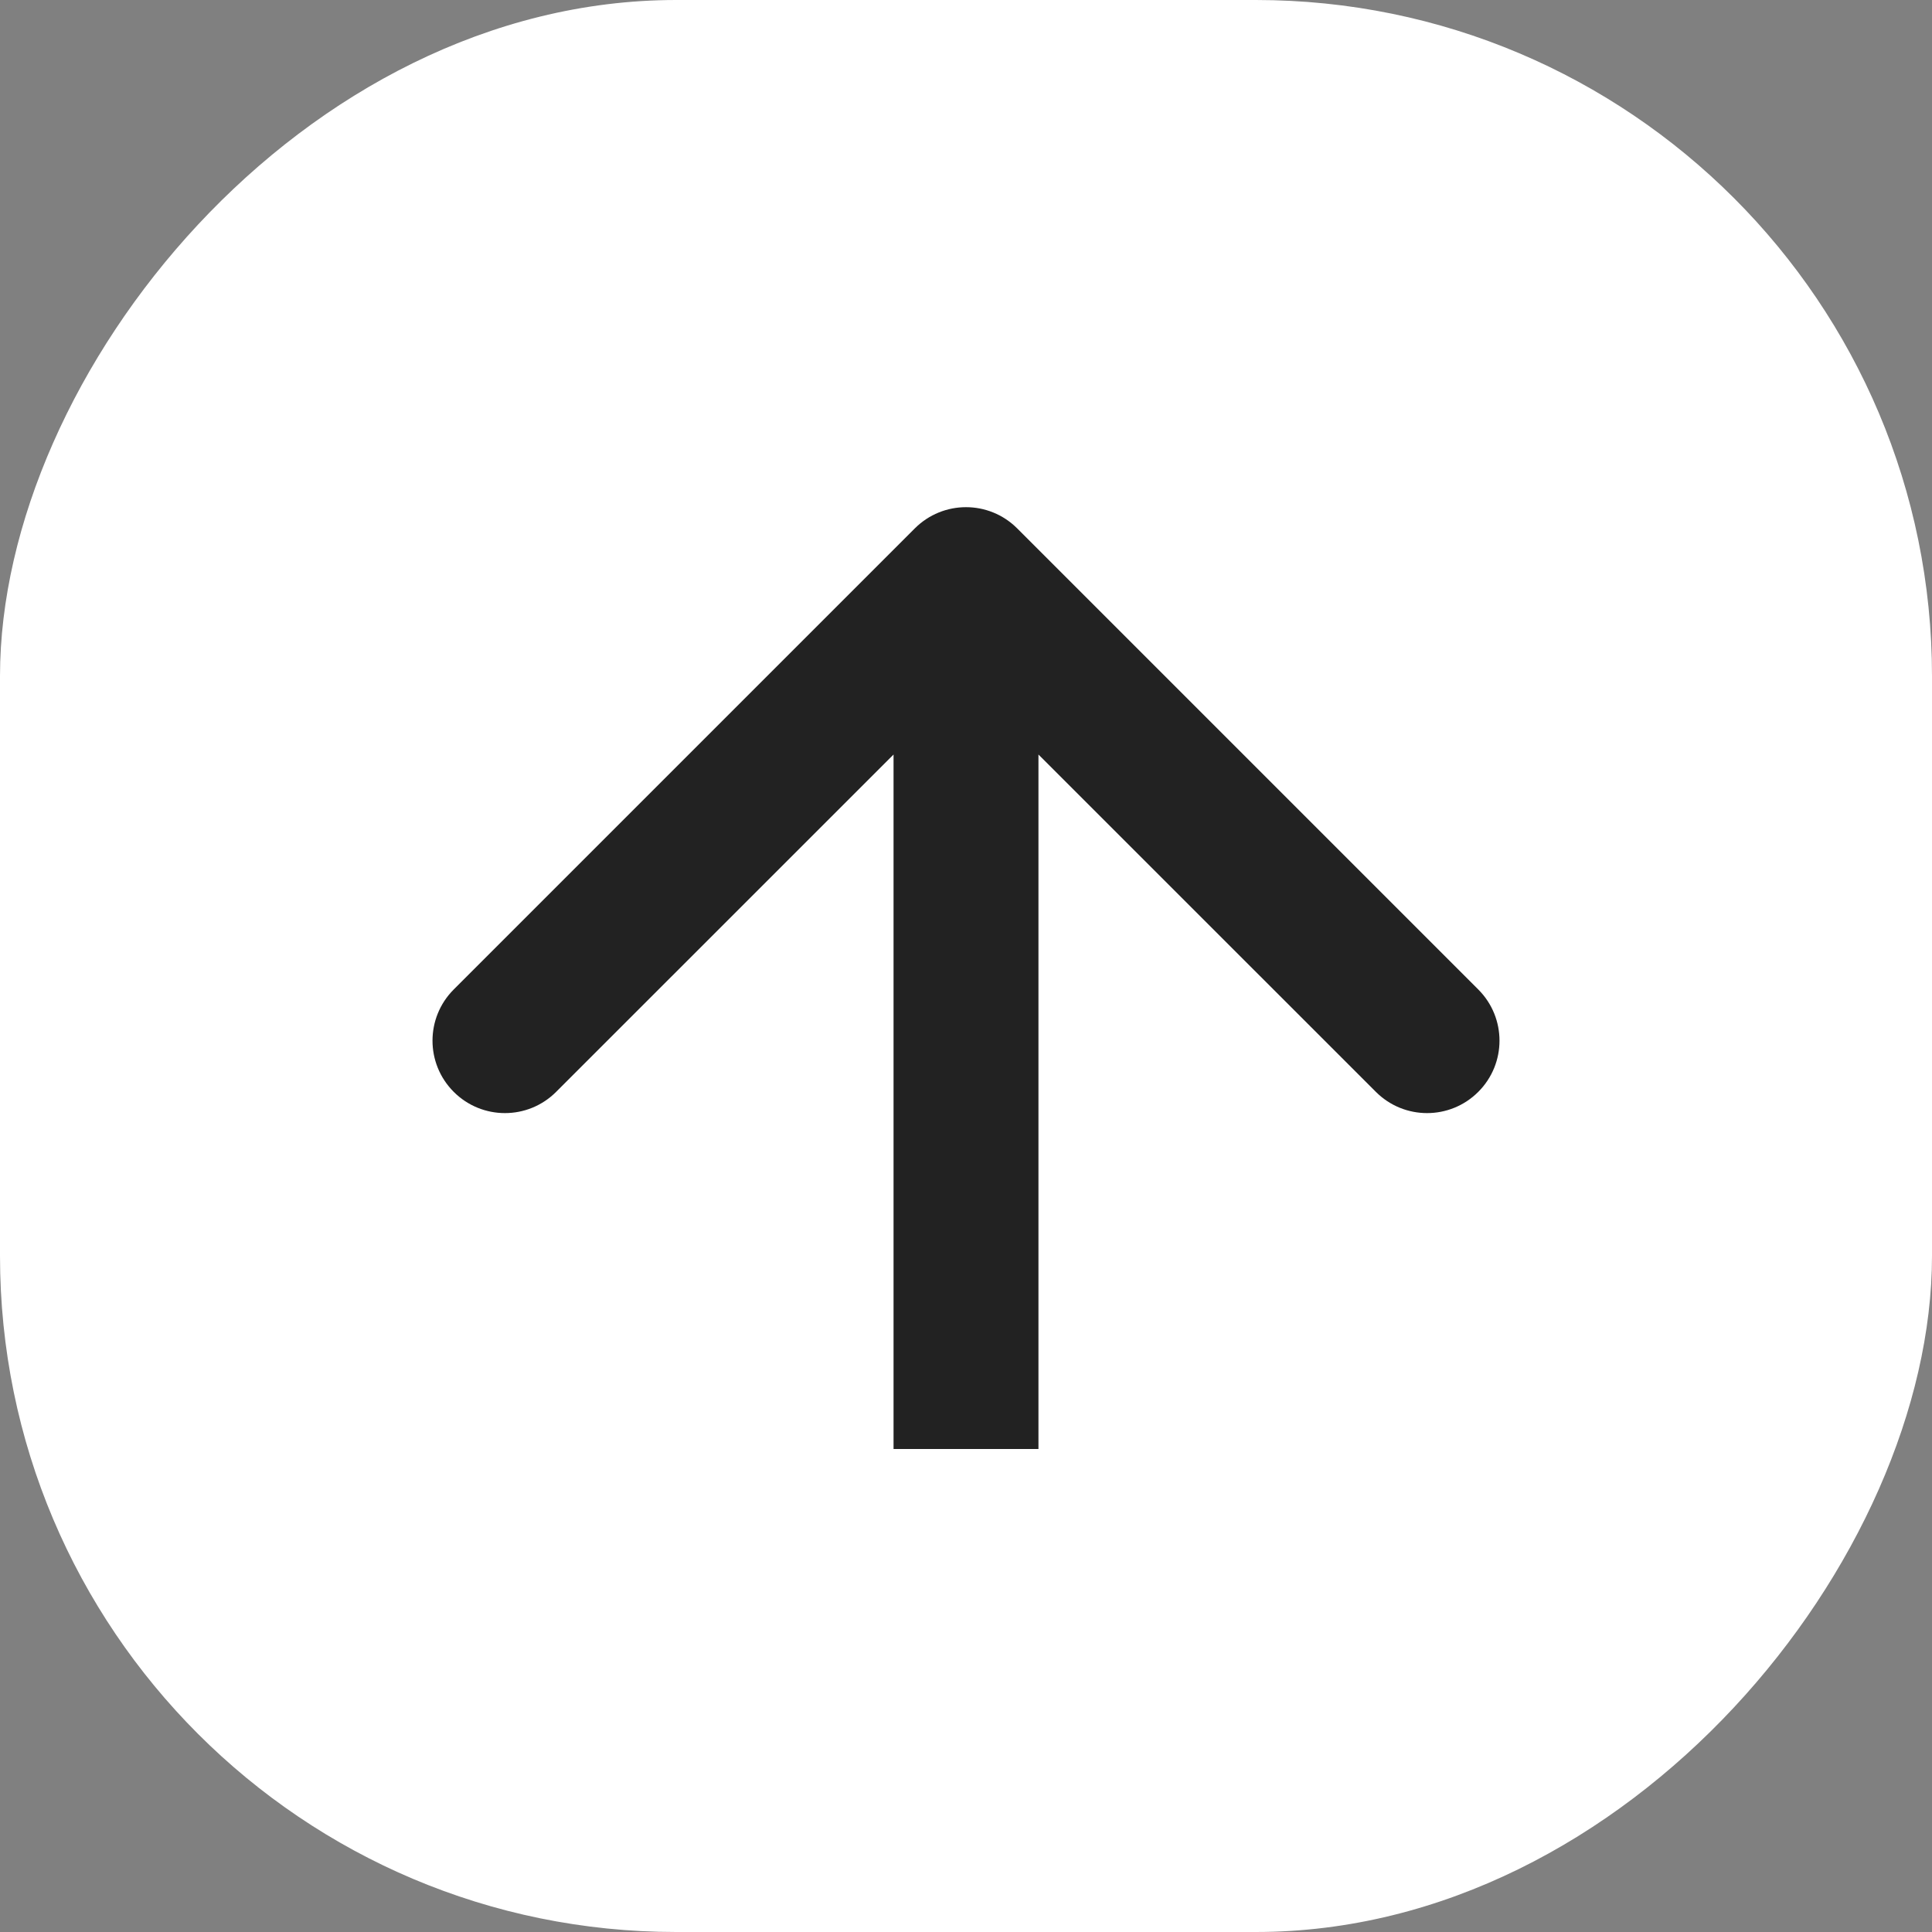 <svg width="20" height="20" viewBox="0 0 20 20" fill="none" xmlns="http://www.w3.org/2000/svg">
<rect x="0" y="0" width="20" height="20" fill="#808080" stroke="none"/>
<rect width="20" height="20" rx="7" transform="matrix(1 0 0 -1 0 20)" fill="white"/>
<path d="M9.47 5.47C9.763 5.177 10.237 5.177 10.53 5.47L15.303 10.243C15.596 10.536 15.596 11.01 15.303 11.303C15.01 11.596 14.536 11.596 14.243 11.303L10 7.061L5.757 11.303C5.464 11.596 4.99 11.596 4.697 11.303C4.404 11.01 4.404 10.536 4.697 10.243L9.47 5.47ZM9.25 15V6H10.75V15H9.25Z" fill="#222222"/>
</svg>
